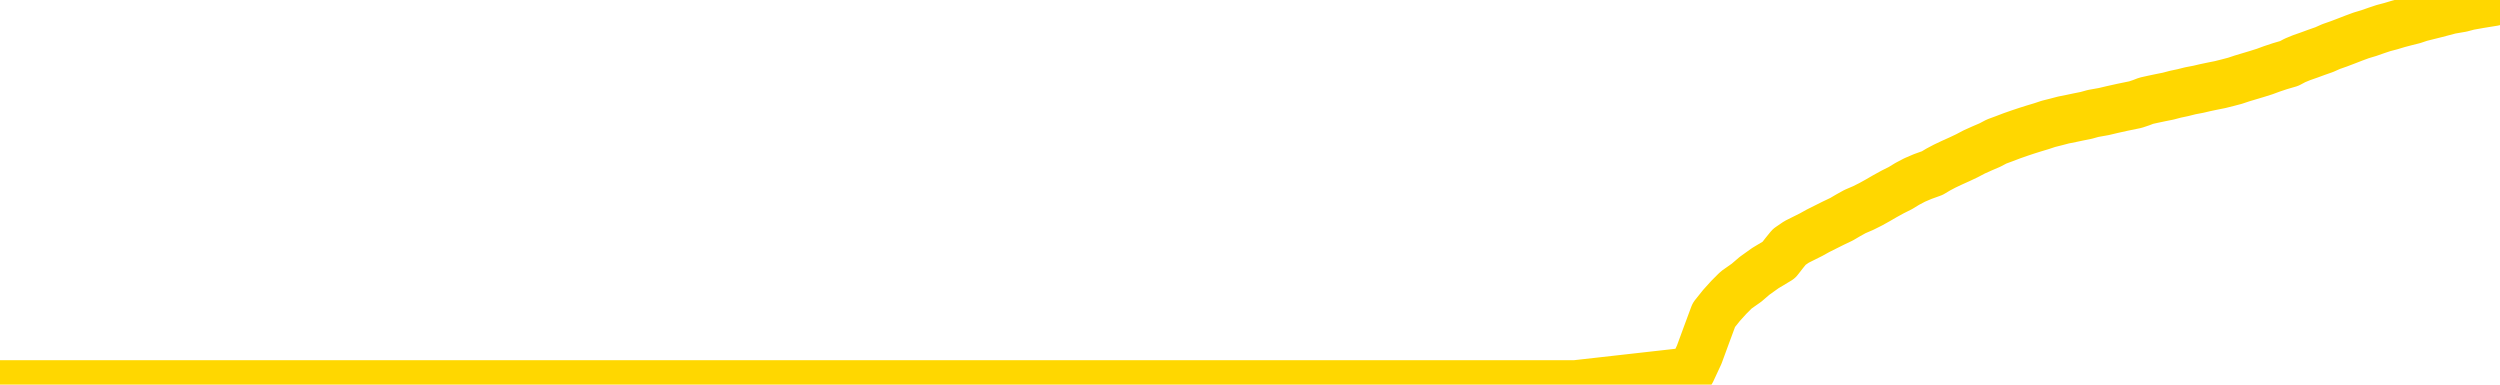 <svg xmlns="http://www.w3.org/2000/svg" version="1.1" viewBox="0 0 6500 1000">
	<path fill="none" stroke="gold" stroke-width="125" stroke-linecap="round" stroke-linejoin="round" d="M0 1022  L-715326 1022 L-712722 1022 L-711054 1022 L-692724 1022 L-692554 1022 L-685396 1022 L-685363 1022 L-671932 1021 L-669010 1022 L-655670 1021 L-651501 1021 L-650341 1021 L-649721 1020 L-647710 1020 L-643938 1020 L-643338 1020 L-643009 1020 L-642796 1019 L-642254 1019 L-641016 1019 L-639837 1018 L-636973 1017 L-636451 1017 L-631595 1017 L-628658 1016 L-628615 1016 L-628307 1016 L-628055 1016 L-625460 1016 L-621204 1016 L-621186 1016 L-619950 1016 L-618072 1016 L-616119 1016 L-615171 1016 L-614900 1015 L-614590 1015 L-614492 1015 L-613662 1015 L-611631 1015 L-611340 1015 L-609194 1014 L-609039 1014 L-605382 1013 L-605131 1014 L-605033 1014 L-604515 1014 L-602364 1014 L-601435 1015 L-599909 1015 L-598670 1015 L-597123 1015 L-594162 1015 L-593040 1015 L-592731 1014 L-591519 1014 L-588513 1015 L-588493 1015 L-588146 1015 L-587933 1015 L-587806 1014 L-587565 1014 L-587527 1014 L-587507 1013 L-587488 1013 L-587429 1013 L-587370 1013 L-587352 1013 L-586909 1013 L-585670 1012 L-584124 1012 L-580736 1012 L-575010 1012 L-574809 1012 L-573173 1012 L-571451 1012 L-570019 1012 L-569786 1012 L-569071 1012 L-562939 1012 L-562571 1011 L-562417 1011 L-561838 1011 L-561546 1011 L-560578 1011 L-560269 1011 L-559670 1010 L-558064 1010 L-557329 1010 L-557019 1011 L-556250 1011 L-554214 1010 L-553789 1010 L-552976 1010 L-545548 1010 L-545025 1010 L-544851 1010 L-544116 1010 L-542549 1009 L-542143 1009 L-539918 1009 L-538970 1009 L-538545 1009 L-538215 1009 L-537171 1009 L-535063 1009 L-534811 1009 L-534192 1008 L-533379 1008 L-531271 1008 L-531223 1008 L-529294 1008 L-528969 1008 L-528834 1008 L-528331 1008 L-526918 1007 L-526415 1007 L-525893 1007 L-522333 1006 L-521598 1006 L-519174 1006 L-517884 1006 L-517477 1006 L-514325 1006 L-514170 1006 L-514150 1006 L-513783 1006 L-512525 1006 L-511810 1006 L-510920 1006 L-510513 1006 L-509584 1006 L-508476 1006 L-508172 1006 L-501924 1007 L-500976 1007 L-499350 1007 L-498848 1007 L-495173 1007 L-494340 1007 L-490387 1007 L-488975 1007 L-486486 1007 L-485810 1007 L-485771 1007 L-484900 1007 L-481689 1006 L-478826 1006 L-477858 1006 L-476736 1006 L-476717 1006 L-475092 1006 L-474628 1006 L-474536 1006 L-468167 1005 L-467219 1005 L-464761 1005 L-463889 1005 L-462653 1005 L-460652 1005 L-460254 1005 L-458818 1005 L-456792 1005 L-456579 1004 L-455398 1004 L-453890 1004 L-453870 1004 L-451858 1004 L-450988 1004 L-450117 1004 L-449532 1004 L-448995 1004 L-448338 1003 L-447099 1003 L-446539 1003 L-445358 1003 L-444120 1003 L-444082 1003 L-443695 1003 L-443153 1003 L-442379 1003 L-441257 1003 L-439168 1002 L-438835 1002 L-438549 1002 L-437620 1002 L-437137 1002 L-436402 1002 L-432770 1002 L-431643 1002 L-431488 1002 L-430462 1001 L-426747 1001 L-425530 1001 L-423711 1001 L-420926 1001 L-420364 1001 L-416476 1001 L-414000 1001 L-412665 1001 L-412162 1001 L-411678 1001 L-408989 1001 L-405217 1001 L-402760 1001 L-401580 1001 L-400941 1001 L-398582 1000 L-398504 1000 L-397457 1000 L-397363 1000 L-396860 1000 L-396415 1000 L-396357 1000 L-396144 1000 L-393184 1000 L-390476 1000 L-390322 1000 L-386801 1000 L-386278 1000 L-385311 999 L-384961 999 L-383918 999 L-382989 999 L-382564 999 L-381055 999 L-380088 999 L-380069 999 L-378173 993 L-378057 987 L-378009 982 L-377984 976 L-374980 976 L-372950 976 L-371189 976 L-370822 976 L-370376 975 L-370009 975 L-369595 975 L-367610 975 L-367397 975 L-367242 975 L-365637 975 L-364515 975 L-363567 975 L-362310 975 L-360665 975 L-359485 974 L-352896 974 L-352849 974 L-352444 974 L-351398 974 L-351263 974 L-349580 974 L-349561 974 L-348224 974 L-346988 974 L-346833 974 L-346459 973 L-346253 973 L-345944 973 L-345170 973 L-342848 973 L-342191 973 L-340063 973 L-338340 973 L-338147 973 L-335594 973 L-335317 972 L-335129 972 L-334296 972 L-333524 972 L-332826 972 L-327825 972 L-327449 972 L-323197 972 L-322710 979 L-322690 979 L-322611 979 L-322536 979 L-322516 971 L-321703 971 L-320950 971 L-319730 971 L-318299 971 L-318202 971 L-318028 971 L-317673 971 L-316364 971 L-314507 971 L-312805 971 L-312302 970 L-312036 970 L-311643 970 L-311509 970 L-310599 970 L-310223 970 L-309294 970 L-308955 970 L-308916 970 L-308878 970 L-306962 970 L-306789 970 L-305260 970 L-304932 970 L-304816 970 L-304409 970 L-304061 969 L-302417 969 L-301866 969 L-301623 969 L-301081 969 L-300250 969 L-299708 969 L-298174 969 L-298082 969 L-298045 969 L-297909 968 L-297522 968 L-296497 968 L-294620 968 L-294524 968 L-293924 971 L-293557 973 L-293072 976 L-293034 979 L-292260 979 L-292203 979 L-292028 978 L-291835 978 L-290229 978 L-290209 978 L-290054 978 L-289939 978 L-288759 978 L-288604 979 L-287937 979 L-285489 985 L-282974 992 L-280305 998 L-272605 1004 L-266938 1004 L-264723 1004 L-264700 1004 L-263726 1005 L-263706 1005 L-262842 1005 L-260102 1005 L-254304 1004 L-254150 1003 L-251364 1003 L-237756 1003 L-237010 1003 L-232599 1003 L-216253 1003 L-216021 1003 L-215484 1003 L-207024 1003 L-198319 1003 L-198107 1002 L-196134 1002 L-193348 1002 L-188860 1002 L-188705 1002 L-188536 1002 L-188396 1002 L-188105 1002 L-188067 1002 L-187796 1002 L-187624 1002 L-187214 1002 L-186094 1002 L-184913 1002 L-183636 1002 L-180773 1002 L-177852 1001 L-175860 1001 L-174313 1001 L-171275 1001 L-161950 1001 L-161426 1001 L-155702 1001 L-154195 1001 L-153381 1001 L-151697 1001 L-150976 1001 L-150808 1001 L-149763 1001 L-147695 1000 L-146333 1000 L-141890 1000 L-141793 1000 L-141754 1000 L-141735 1000 L-140903 1000 L-140825 1000 L-138252 1000 L-135003 1000 L-134848 1000 L-133900 1000 L-132159 999 L-131444 1000 L-127903 1000 L-121325 1001 L-119908 1001 L-119887 1001 L-118937 1001 L-115463 1001 L-114709 1001 L-114148 1001 L-113366 1001 L-105861 1001 L-104263 1001 L-102689 1001 L-99504 1000 L-95171 1000 L-86601 1000 L-77855 1000 L-74781 1000 L-71515 1000 L-70968 1000 L-63831 1000 L-58163 1000 L-44099 1000 L-38088 1000 L-33381 1000 L-29378 1000 L-24271 1000 L-14557 1000 L1013 999 L4096 999 L4398 965 L4418 922 L4436 873 L4456 819 L4476 794 L4495 773 L4514 754 L4541 735 L4562 717 L4590 697 L4625 676 L4639 658 L4652 642 L4671 629 L4689 620 L4709 610 L4727 600 L4747 590 L4767 580 L4788 570 L4805 560 L4823 550 L4844 541 L4864 531 L4882 521 L4901 510 L4921 499 L4941 489 L4959 478 L4978 468 L4999 459 L5024 450 L5039 441 L5056 432 L5075 423 L5095 414 L5114 405 L5133 395 L5153 386 L5174 377 L5191 368 L5210 361 L5231 353 L5251 346 L5269 340 L5288 334 L5308 328 L5326 322 L5346 317 L5365 312 L5385 308 L5404 304 L5424 300 L5442 295 L5470 290 L5491 285 L5518 279 L5552 272 L5567 267 L5580 262 L5598 258 L5617 254 L5637 250 L5656 245 L5675 241 L5695 236 L5716 232 L5733 228 L5752 224 L5772 220 L5792 215 L5811 210 L5829 204 L5849 198 L5869 192 L5888 186 L5907 179 L5928 172 L5952 165 L5967 157 L5984 150 L6004 143 L6023 136 L6043 129 L6061 121 L6081 114 L6102 106 L6120 99 L6139 92 L6159 86 L6179 79 L6197 73 L6216 68 L6236 62 L6255 57 L6275 52 L6293 46 L6313 41 L6333 36 L6352 31 L6371 26 L6400 21 L6419 16 L6447 11 L6484 5 L6500 0" />
</svg>
